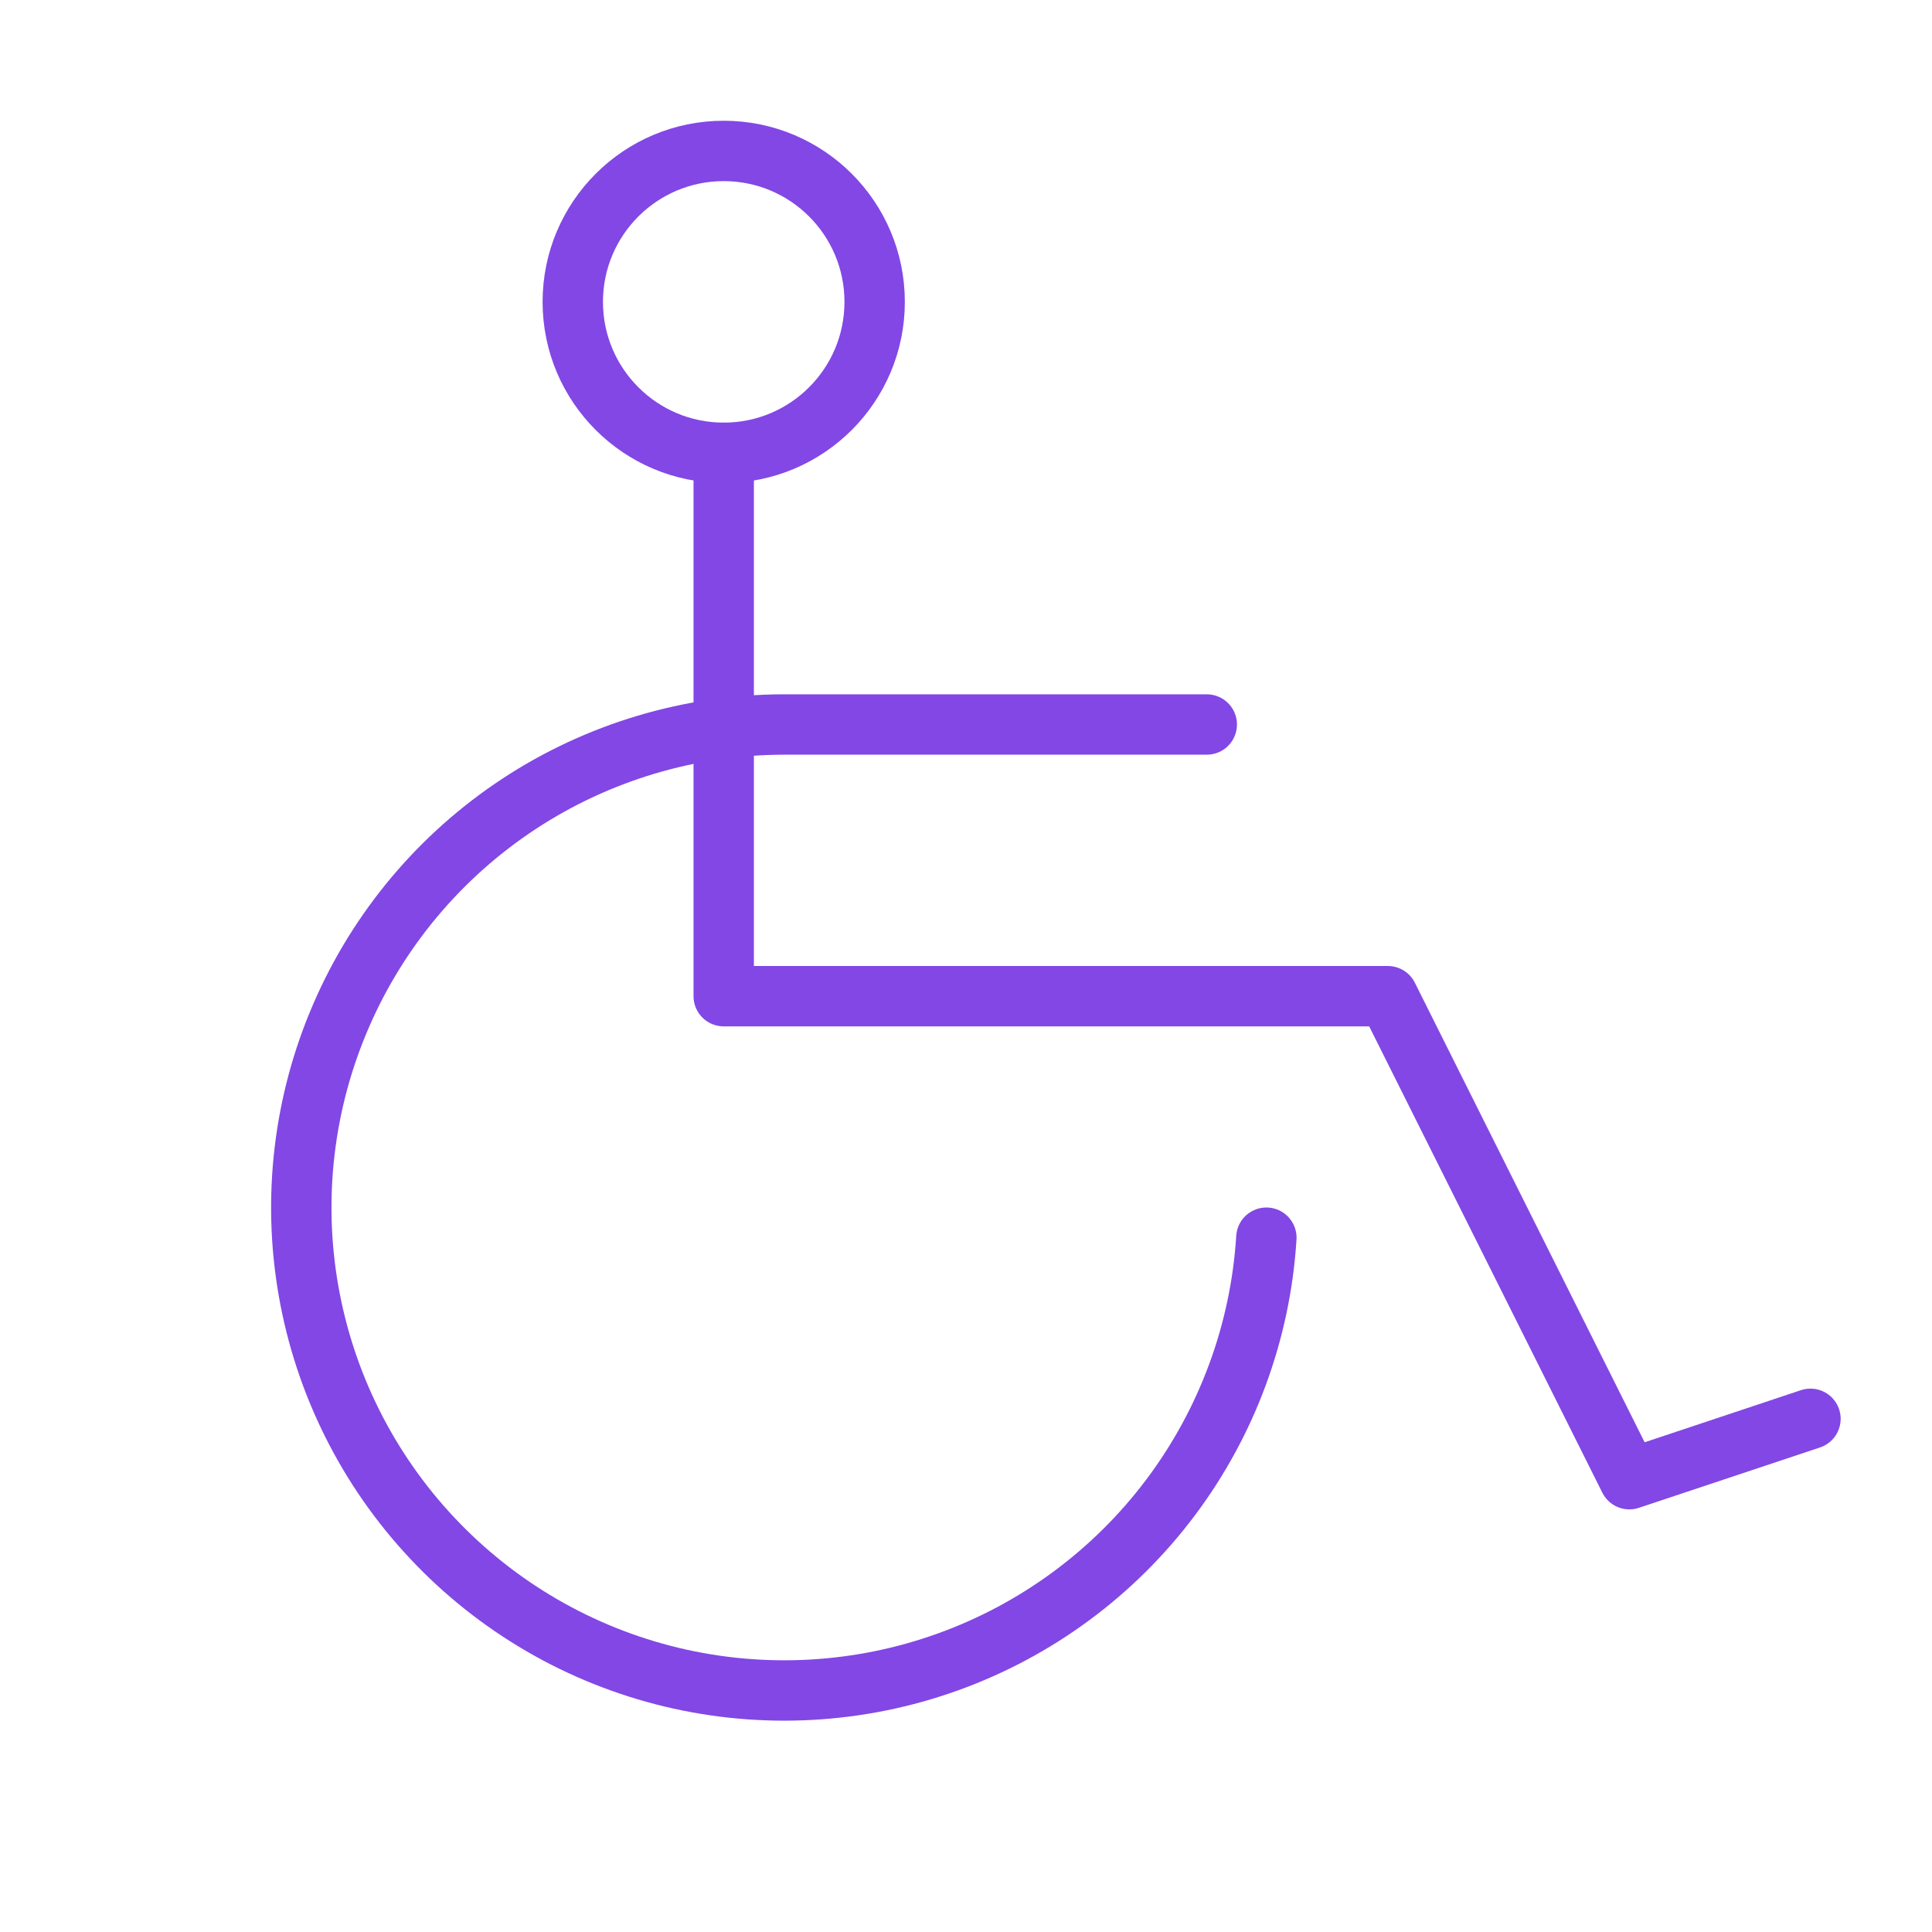 <svg width="32" height="32" viewBox="0 0 32 32" fill="none" xmlns="http://www.w3.org/2000/svg">
<path d="M11.987 7.5C13.368 7.5 14.487 6.381 14.487 5C14.487 3.619 13.368 2.5 11.987 2.5C10.607 2.5 9.487 3.619 9.487 5C9.487 6.381 10.607 7.5 11.987 7.5Z" stroke="#8247E5" stroke-linecap="round" stroke-linejoin="round"/>
<path d="M11.987 7.5V16.5H22.987L26.987 24.5L29.987 23.5" stroke="#8247E5" stroke-linecap="round" stroke-linejoin="round"/>
<path d="M20.975 20.5C20.878 22.058 20.326 23.553 19.39 24.801C18.453 26.05 17.171 26.997 15.703 27.526C14.235 28.055 12.643 28.143 11.126 27.78C9.608 27.416 8.23 26.616 7.161 25.478C6.092 24.341 5.379 22.916 5.11 21.378C4.841 19.841 5.028 18.258 5.648 16.826C6.267 15.393 7.292 14.173 8.596 13.315C9.9 12.458 11.427 12.001 12.988 12H19.988" stroke="#8247E5" stroke-linecap="round" stroke-linejoin="round"/>
</svg>
